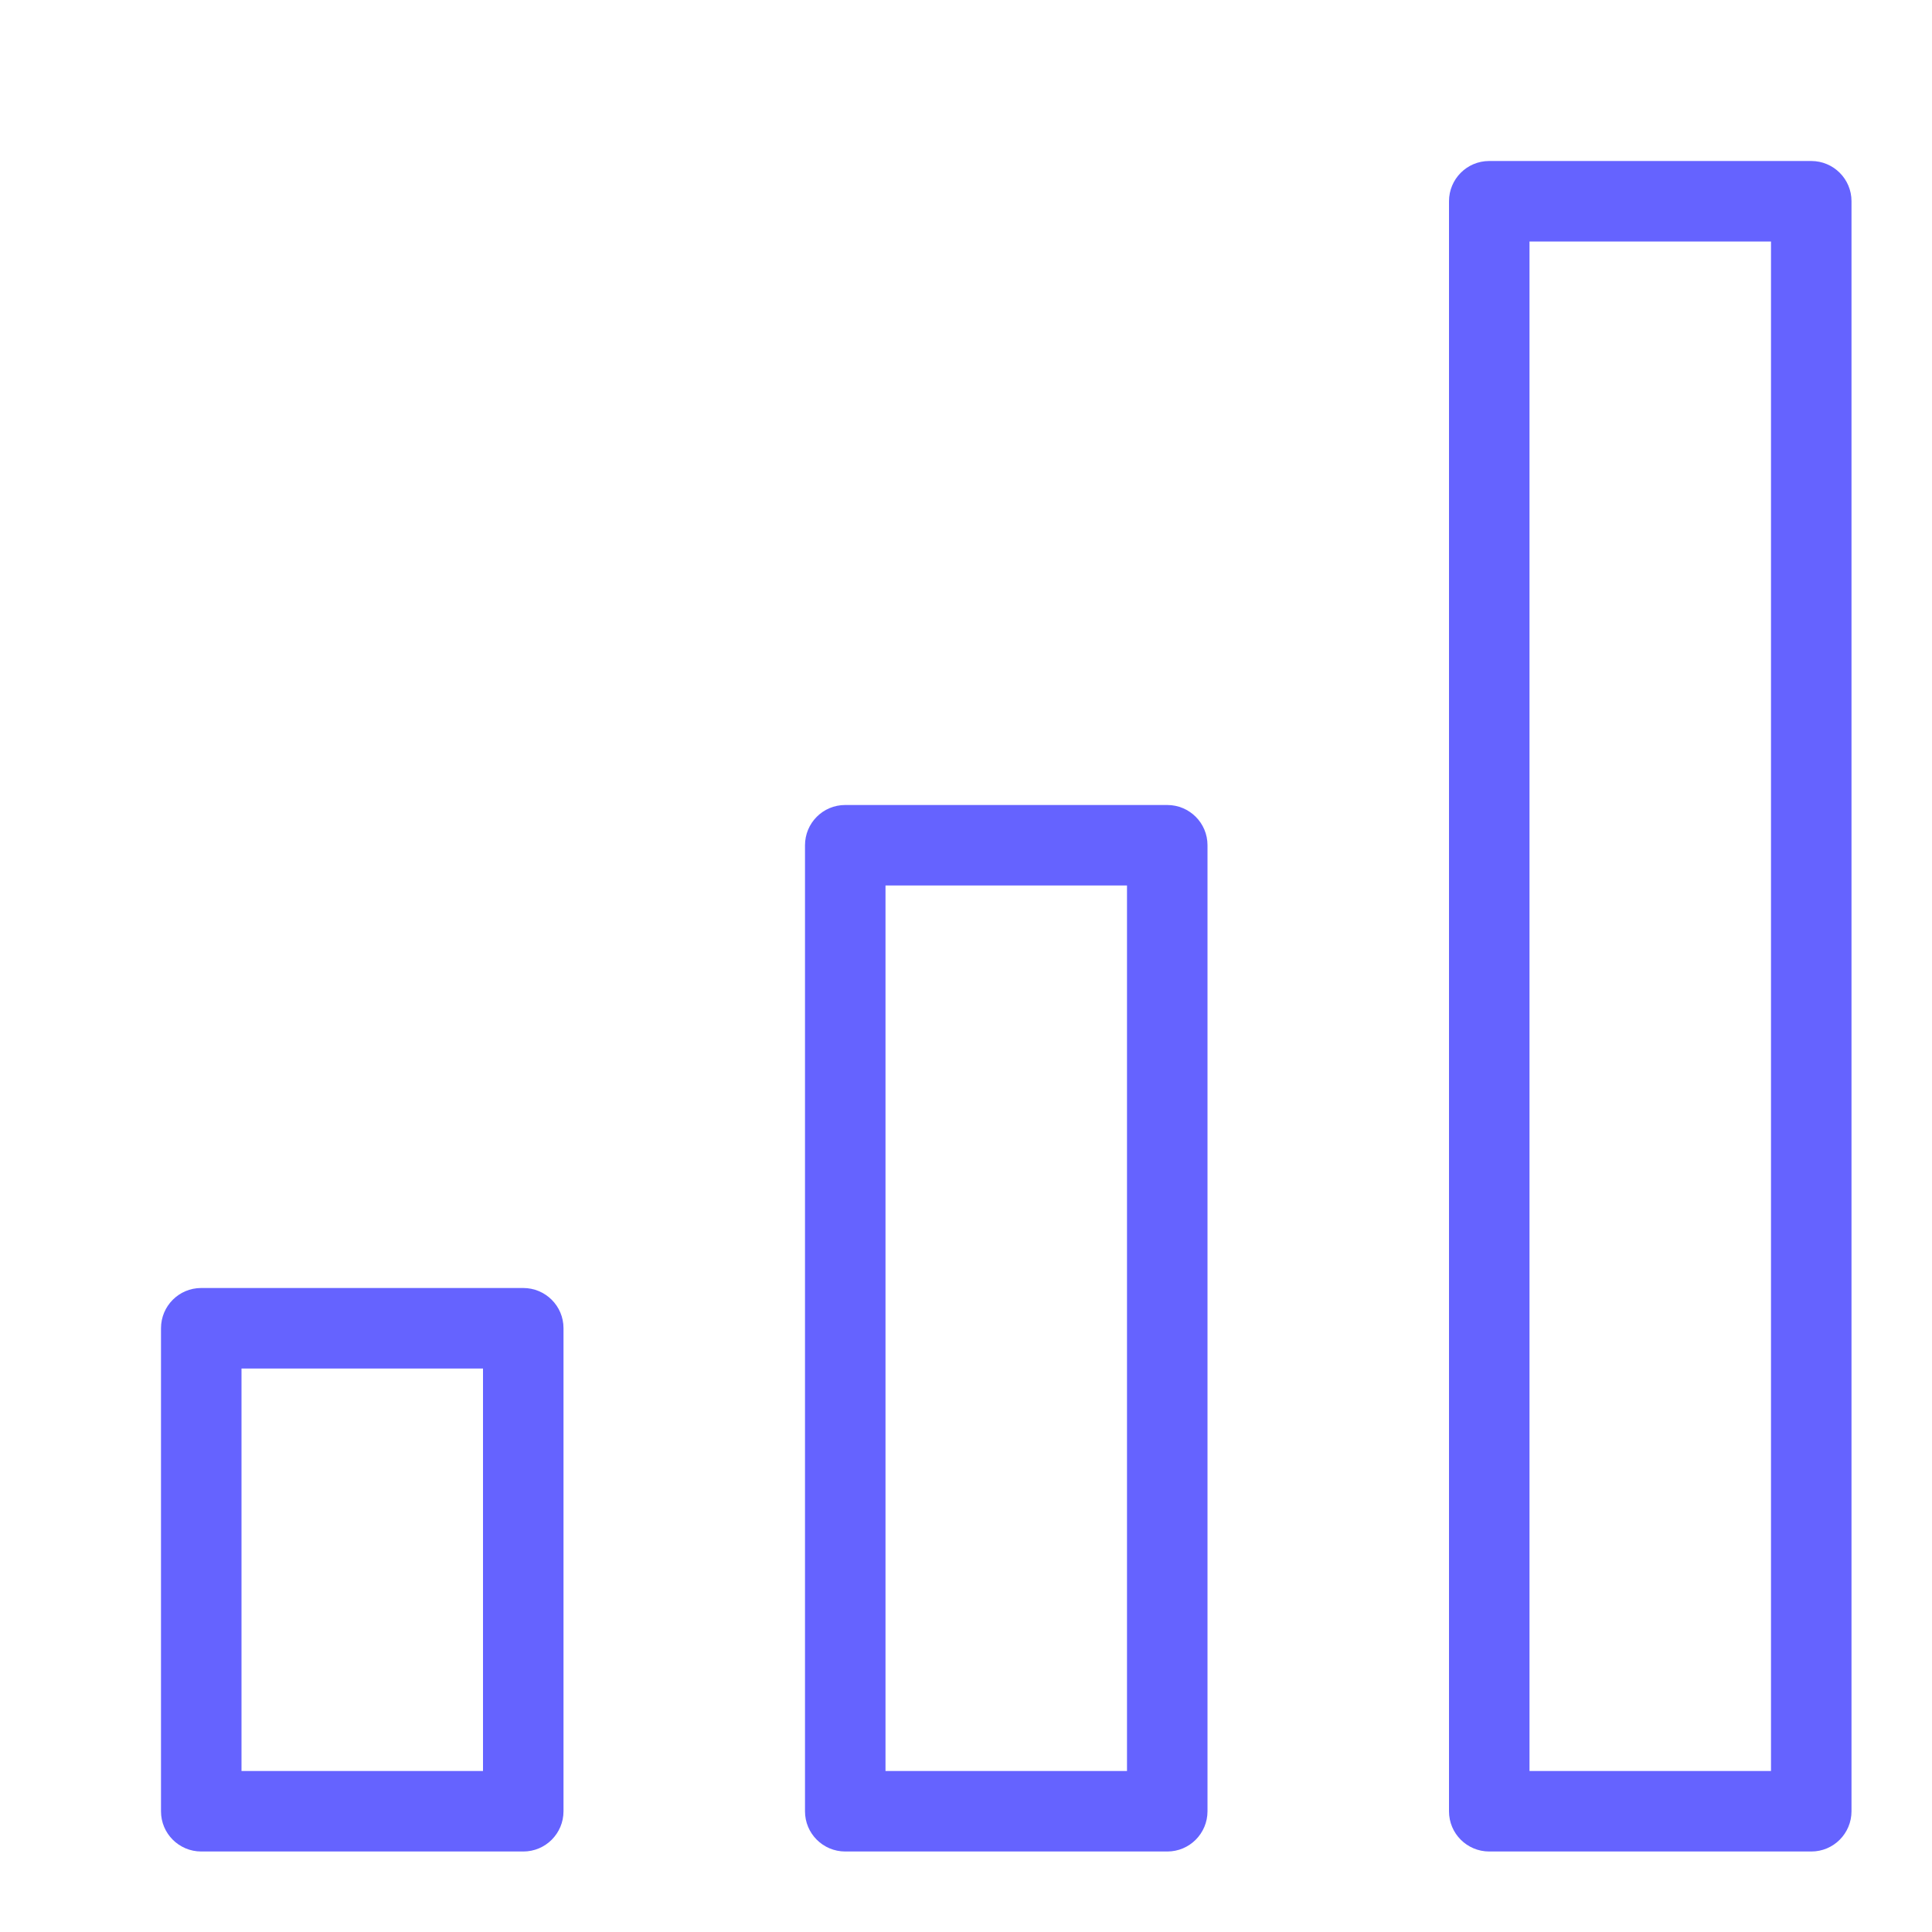 <svg xmlns="http://www.w3.org/2000/svg" enable-background="new 0 0 24 24" viewBox="0 0 24 24"><path fill="#6563ff" d="M6.5,16H2.499C2.223,16,2,16.224,2,16.5v6.001C2,22.777,2.224,23,2.5,23h4.001C6.777,23,7,22.776,7,22.5v-6.001C7,16.223,6.776,16,6.5,16z M6,22H3v-5h3V22z M22.5,2h-4.001C18.223,2,18,2.224,18,2.5v20.001C18,22.777,18.224,23,18.5,23h4.001C22.777,23,23,22.776,23,22.5V2.499C23,2.223,22.776,2,22.5,2z M22,22h-3V3h3V22z M14.5,10h-4.001C10.223,10,10,10.224,10,10.5v12.001C10,22.777,10.224,23,10.5,23h4.001C14.777,23,15,22.776,15,22.5V10.499C15,10.223,14.776,10,14.5,10z M14,22h-3V11h3V22z"/></svg>